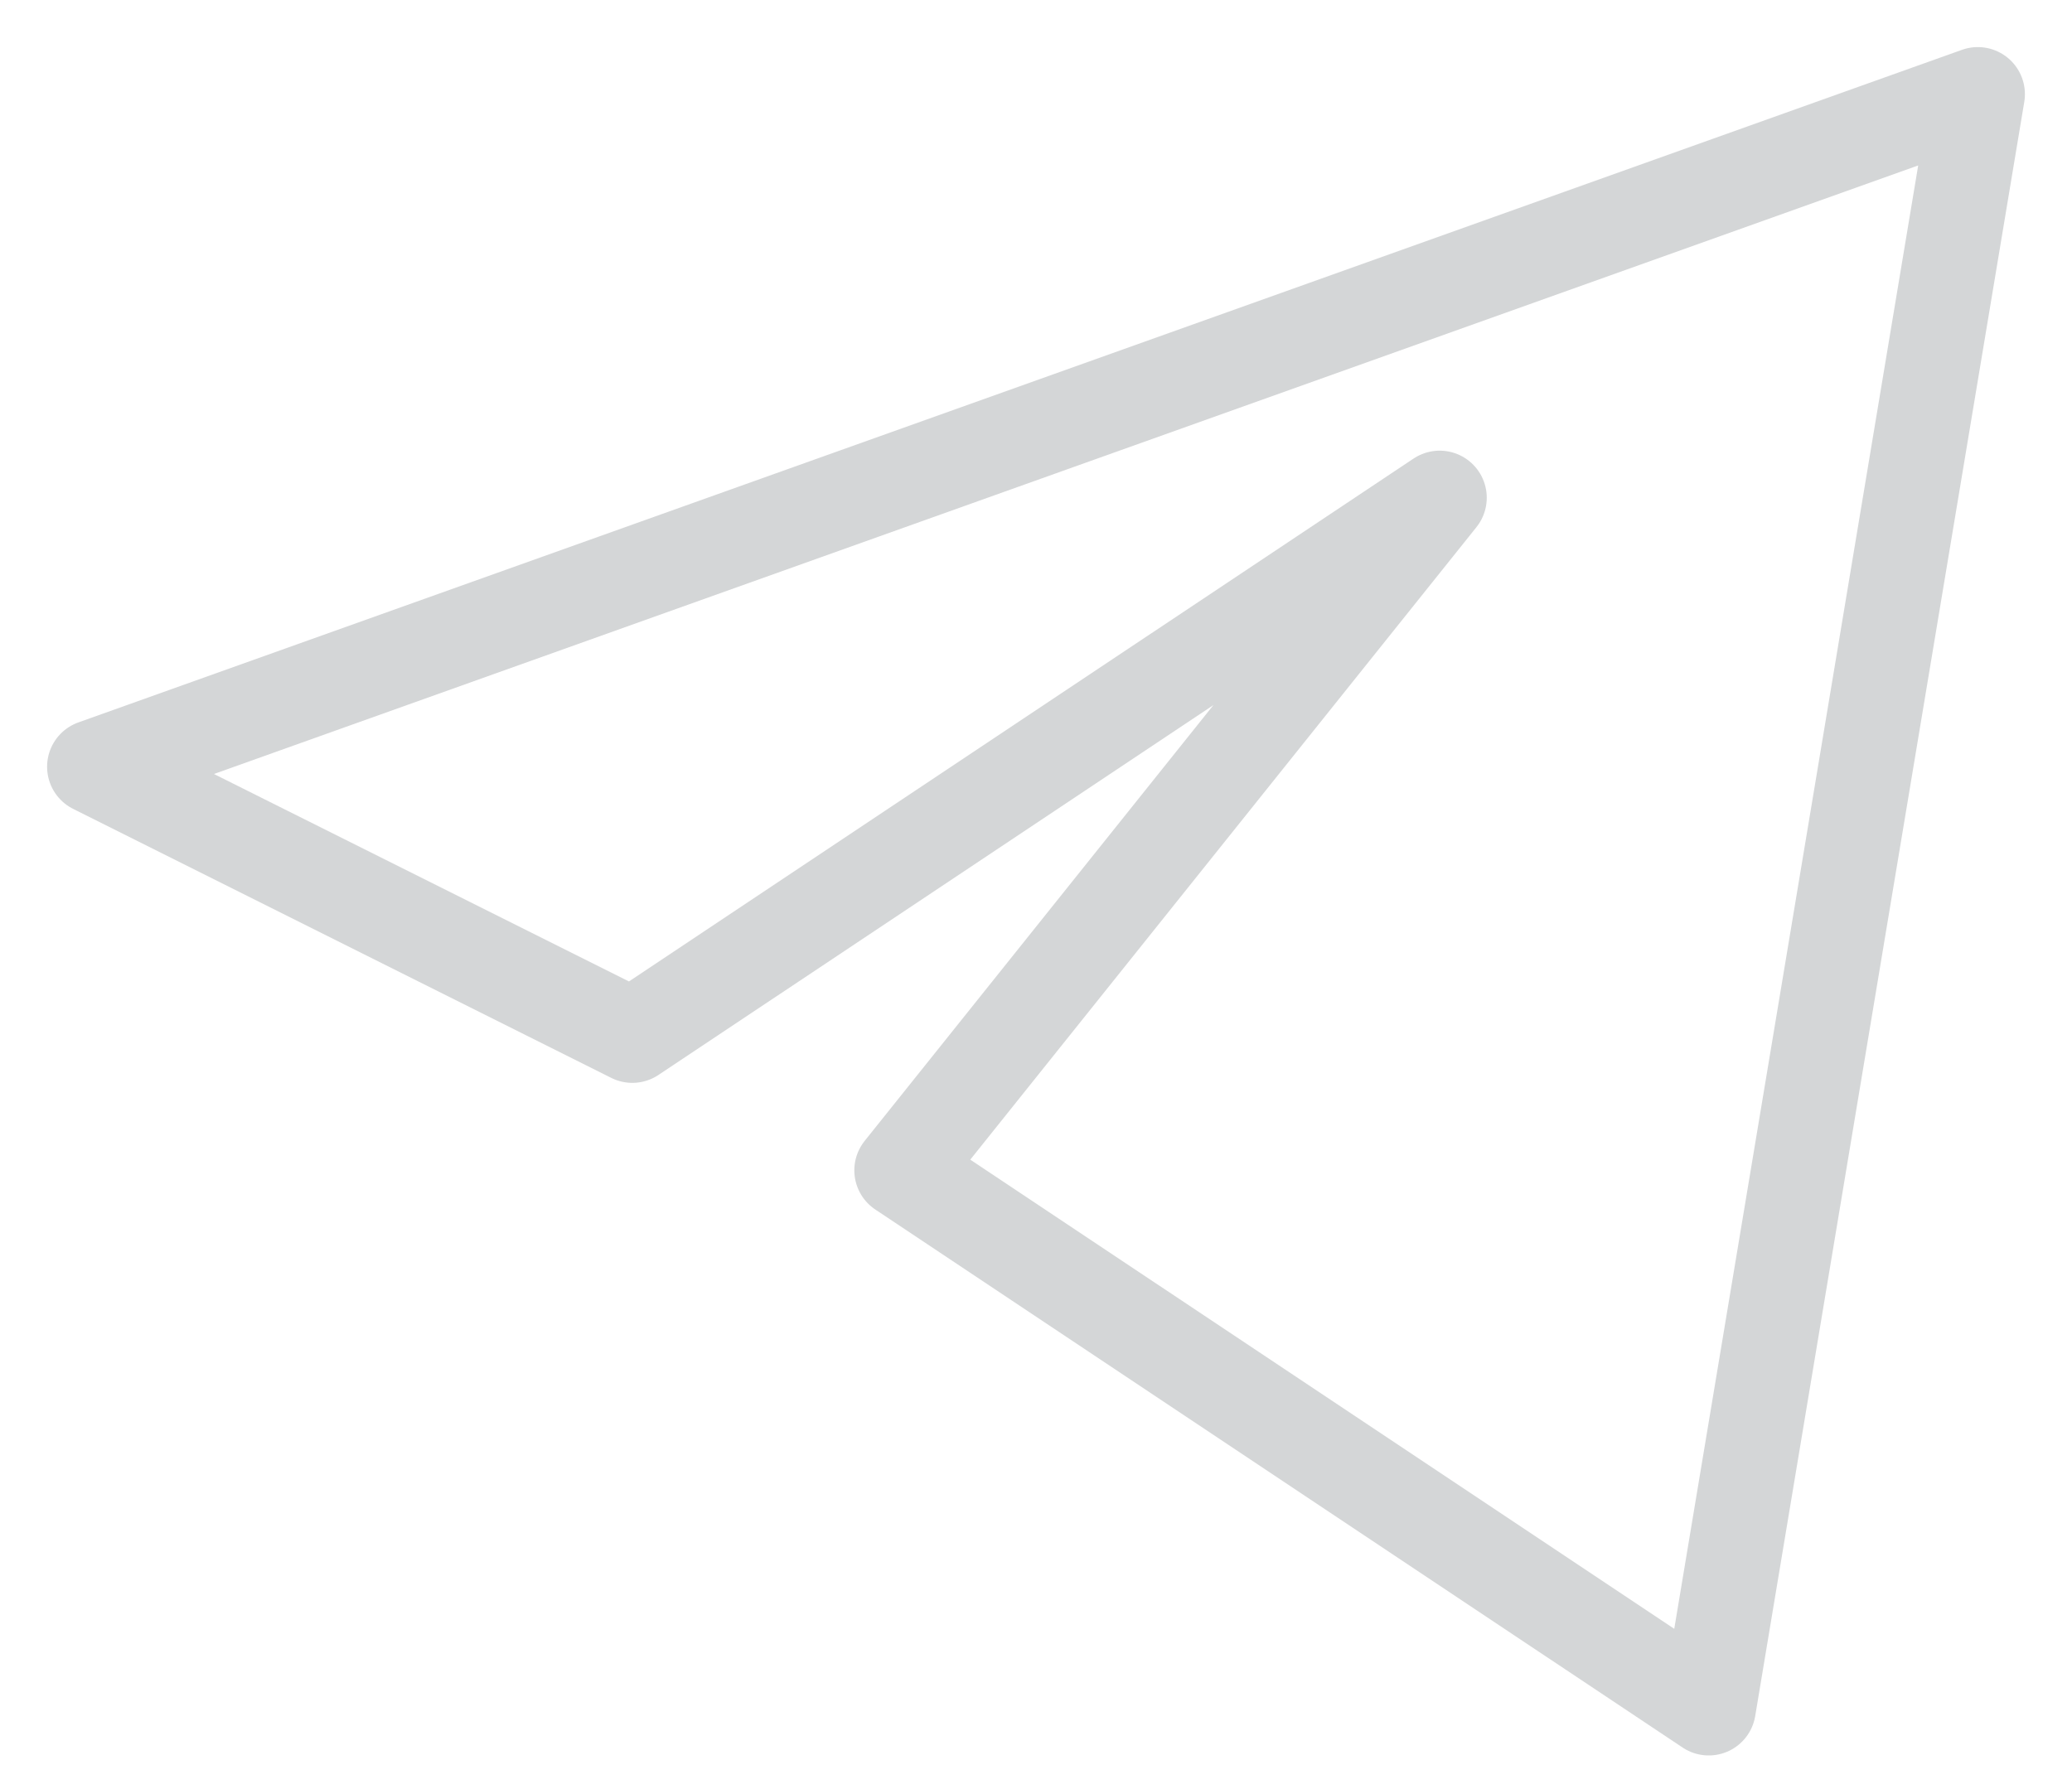 <svg width="22" height="19" viewBox="0 0 22 19" fill="none" xmlns="http://www.w3.org/2000/svg">
<path d="M21 1L1 8.143L6.714 11L15.286 5.286L9.571 12.429L18.143 18.143L21 1Z" stroke="#D4D6D7" stroke-linejoin="round"/>
</svg>

